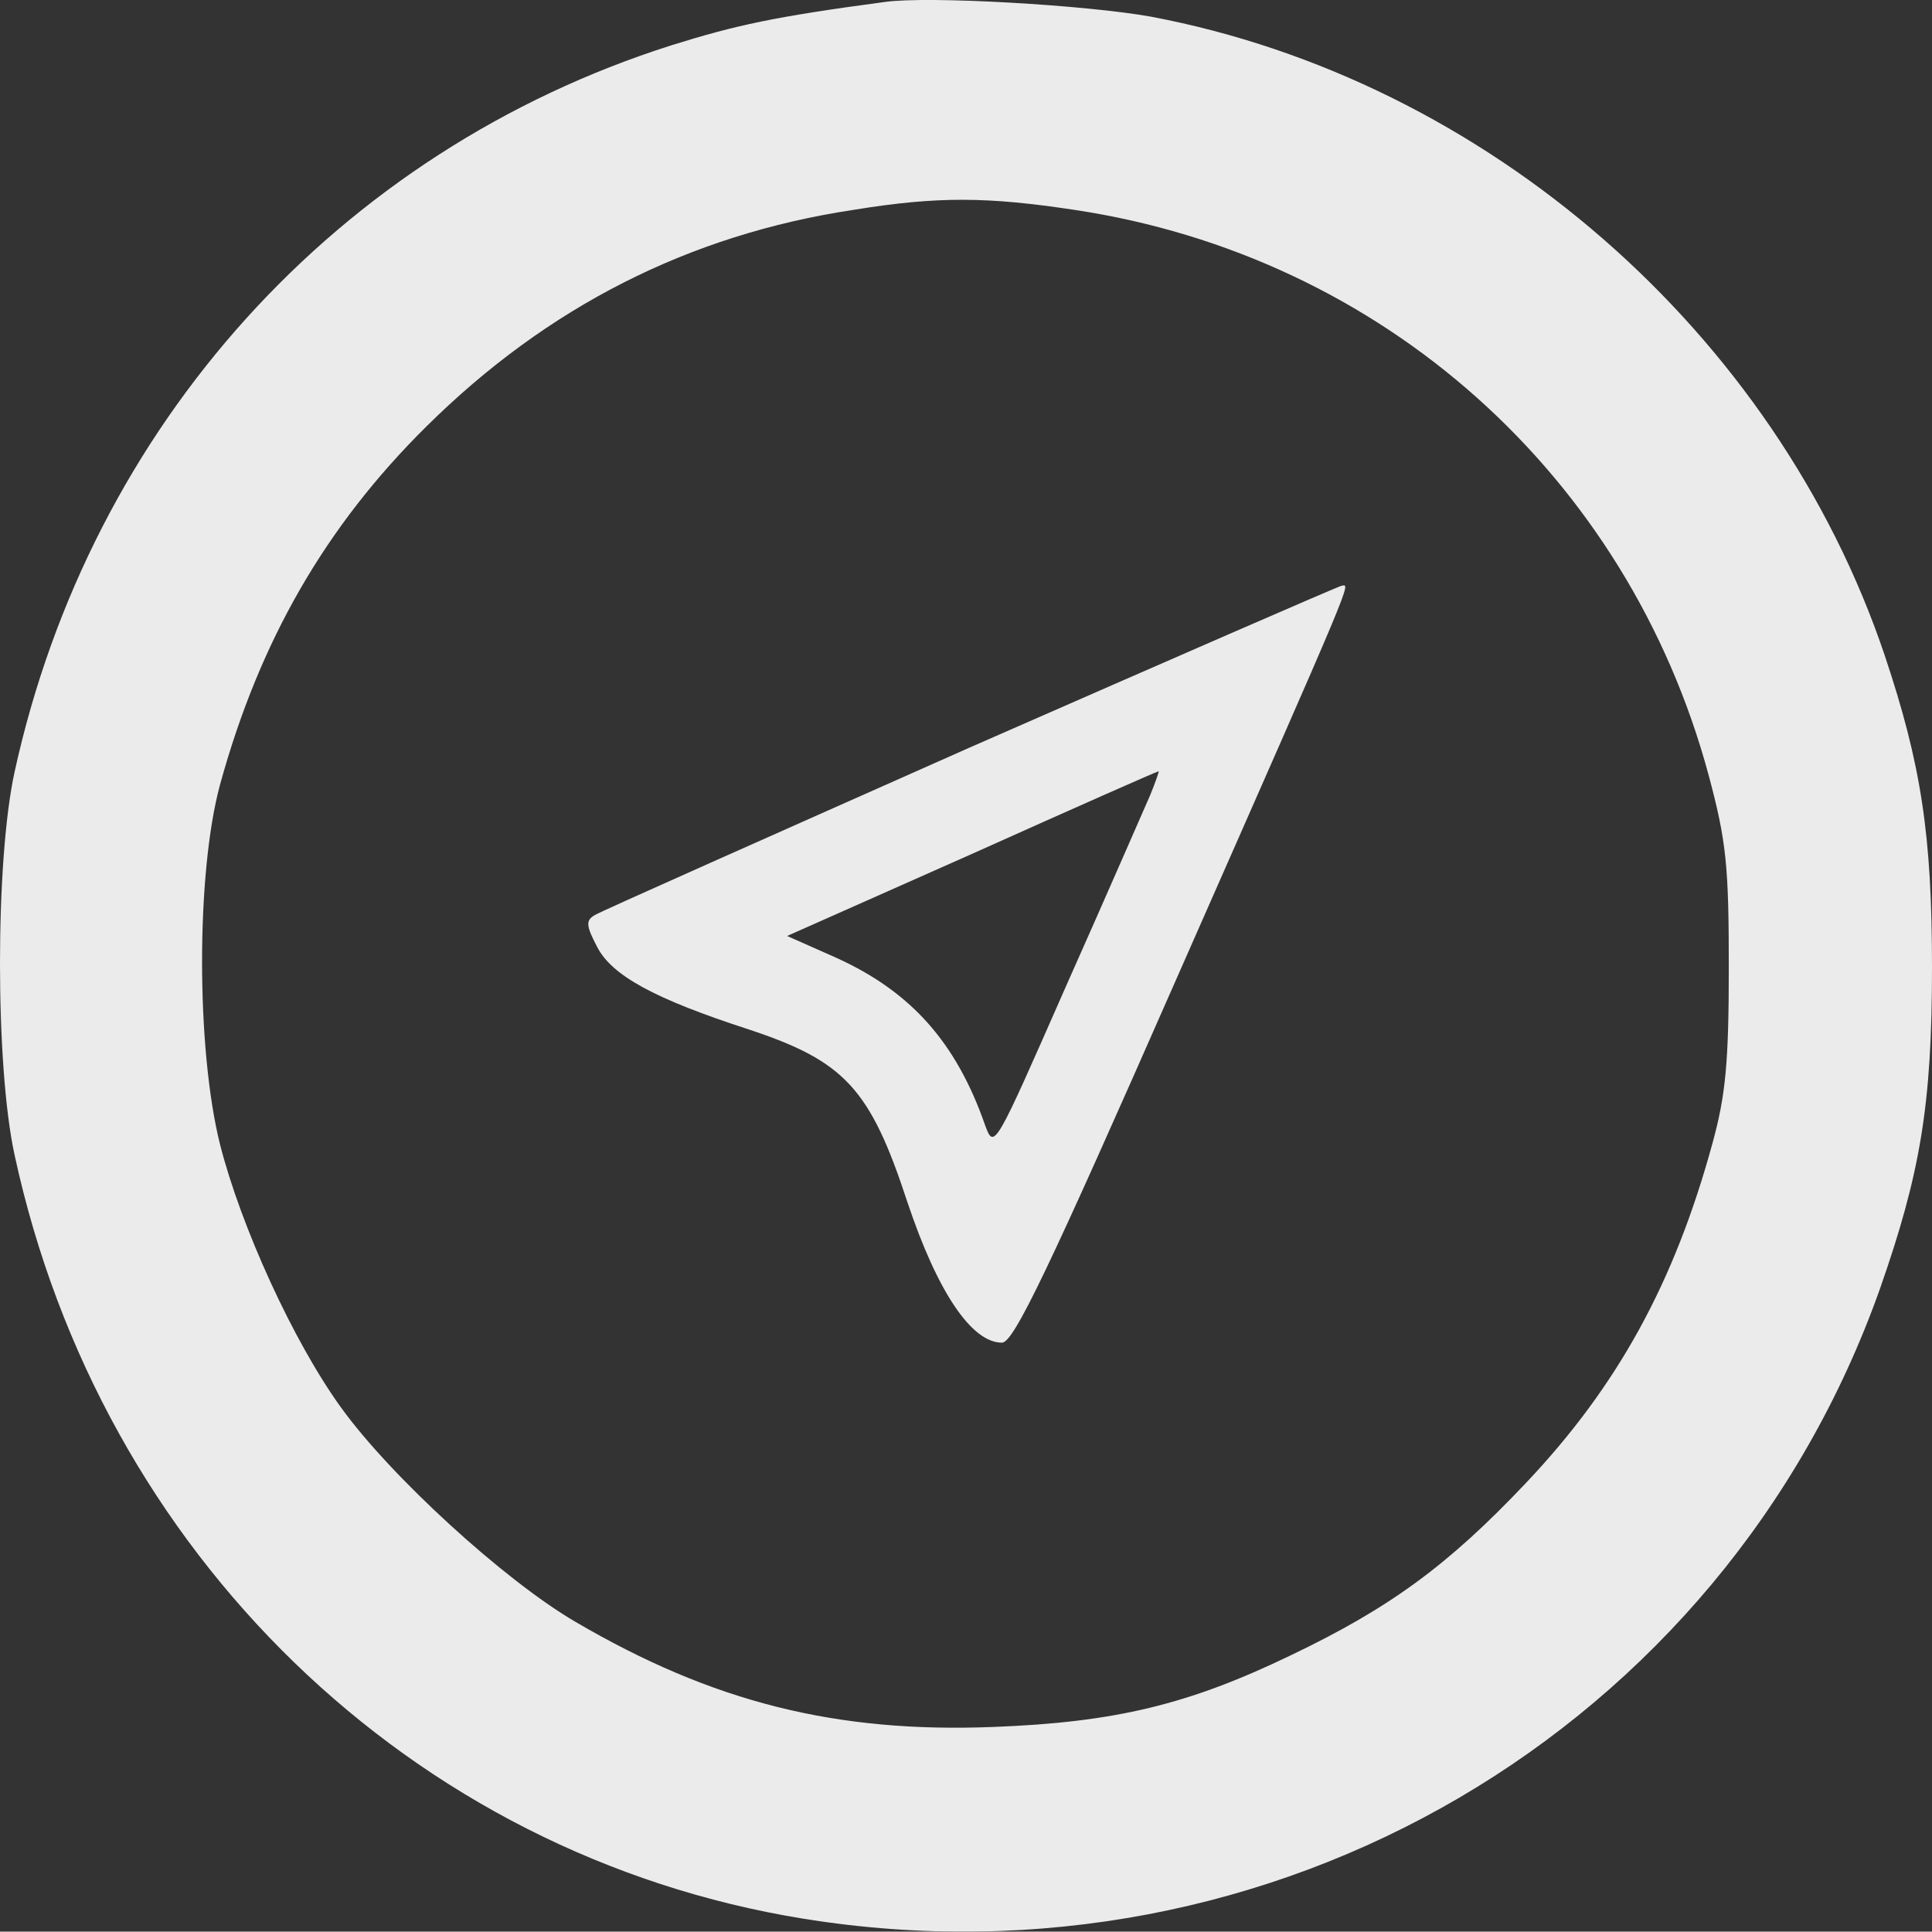<svg xmlns="http://www.w3.org/2000/svg" xmlns:xlink="http://www.w3.org/1999/xlink" width="659.93" height="659.8" viewBox="0 0 659.93 659.8"><rect x="0" y="0" width="659.93" height="659.8" fill="#333333" stroke="none"/><defs><path id="ycx2a" d="M1194.23 1690.17c105.19-15.85 188.91-90.86 216.47-193.06 6.1-22.72 6.89-31.17 6.89-65.77 0-32.22-1.06-43.57-5.57-59.95-12.98-47.54-32.32-82.93-63.85-116.2-26.5-28-46.37-42.53-80.02-58.64-34.97-16.9-60.14-22.97-101.74-24.56-53.79-2.11-95.91 8.45-142.81 35.92-24.38 14.26-63.06 49.65-80.02 73.16-16.42 22.71-34.18 61.8-41.33 89.8-8.21 32.74-8.21 92.96 0 123.07 13.51 49.12 36.03 88.2 70.48 122.28 41.33 40.93 89.82 65.5 145.72 73.95 29.15 4.75 46.1 4.49 75.78 0zm-64.91 71.04c-37.63-5.02-50.88-7.92-72.87-14.79-113.93-36.18-198.45-129.67-224.41-248.26-6.63-30.37-6.63-100.36 0-130.73 29.4-136.28 135.65-239.28 269.46-260.94 160.3-25.88 314.23 64.18 367.75 215.25 13.78 39.35 17.75 62.86 17.75 109.6 0 45.43-3.7 69.46-16.16 106.7-37.1 110.13-135.92 196.5-250.64 218.15-22 3.96-76.05 7.13-90.88 5.02z"/><path id="ycx2b" d="M1219.93 1490.24c-2.12-4.76-14.84-34.07-28.62-64.97-24.64-56-24.64-56.26-27.82-47.54-9.8 28-25.17 45.42-50.87 57.04l-16.69 7.4 63.06 28c34.7 15.58 63.32 28.25 63.85 28.25.27.27-1.06-3.7-2.91-8.18zm-61.47 16.37c-68.36-30.37-126.12-55.99-128.24-57.31-3.18-1.85-2.91-3.7.8-10.83 5.03-9.77 19.34-17.7 51.93-28.26 32.59-10.83 41.33-20.07 54.05-58.9 10.33-30.9 21.99-48.06 32.32-48.06 3.98 0 15.63 24.3 59.88 124.92 61.74 139.98 59.09 133.9 56.17 133.64-1.32-.26-58.29-25.1-126.91-55.2z"/></defs><g><g opacity="1" transform="matrix(1 0 0 -1 -827.07 1761.88)"><g opacity=".9"><use fill="#ffffff" xlink:href="#ycx2a"/></g><g opacity=".9"><use fill="#ffffff" xlink:href="#ycx2b"/></g></g></g></svg>